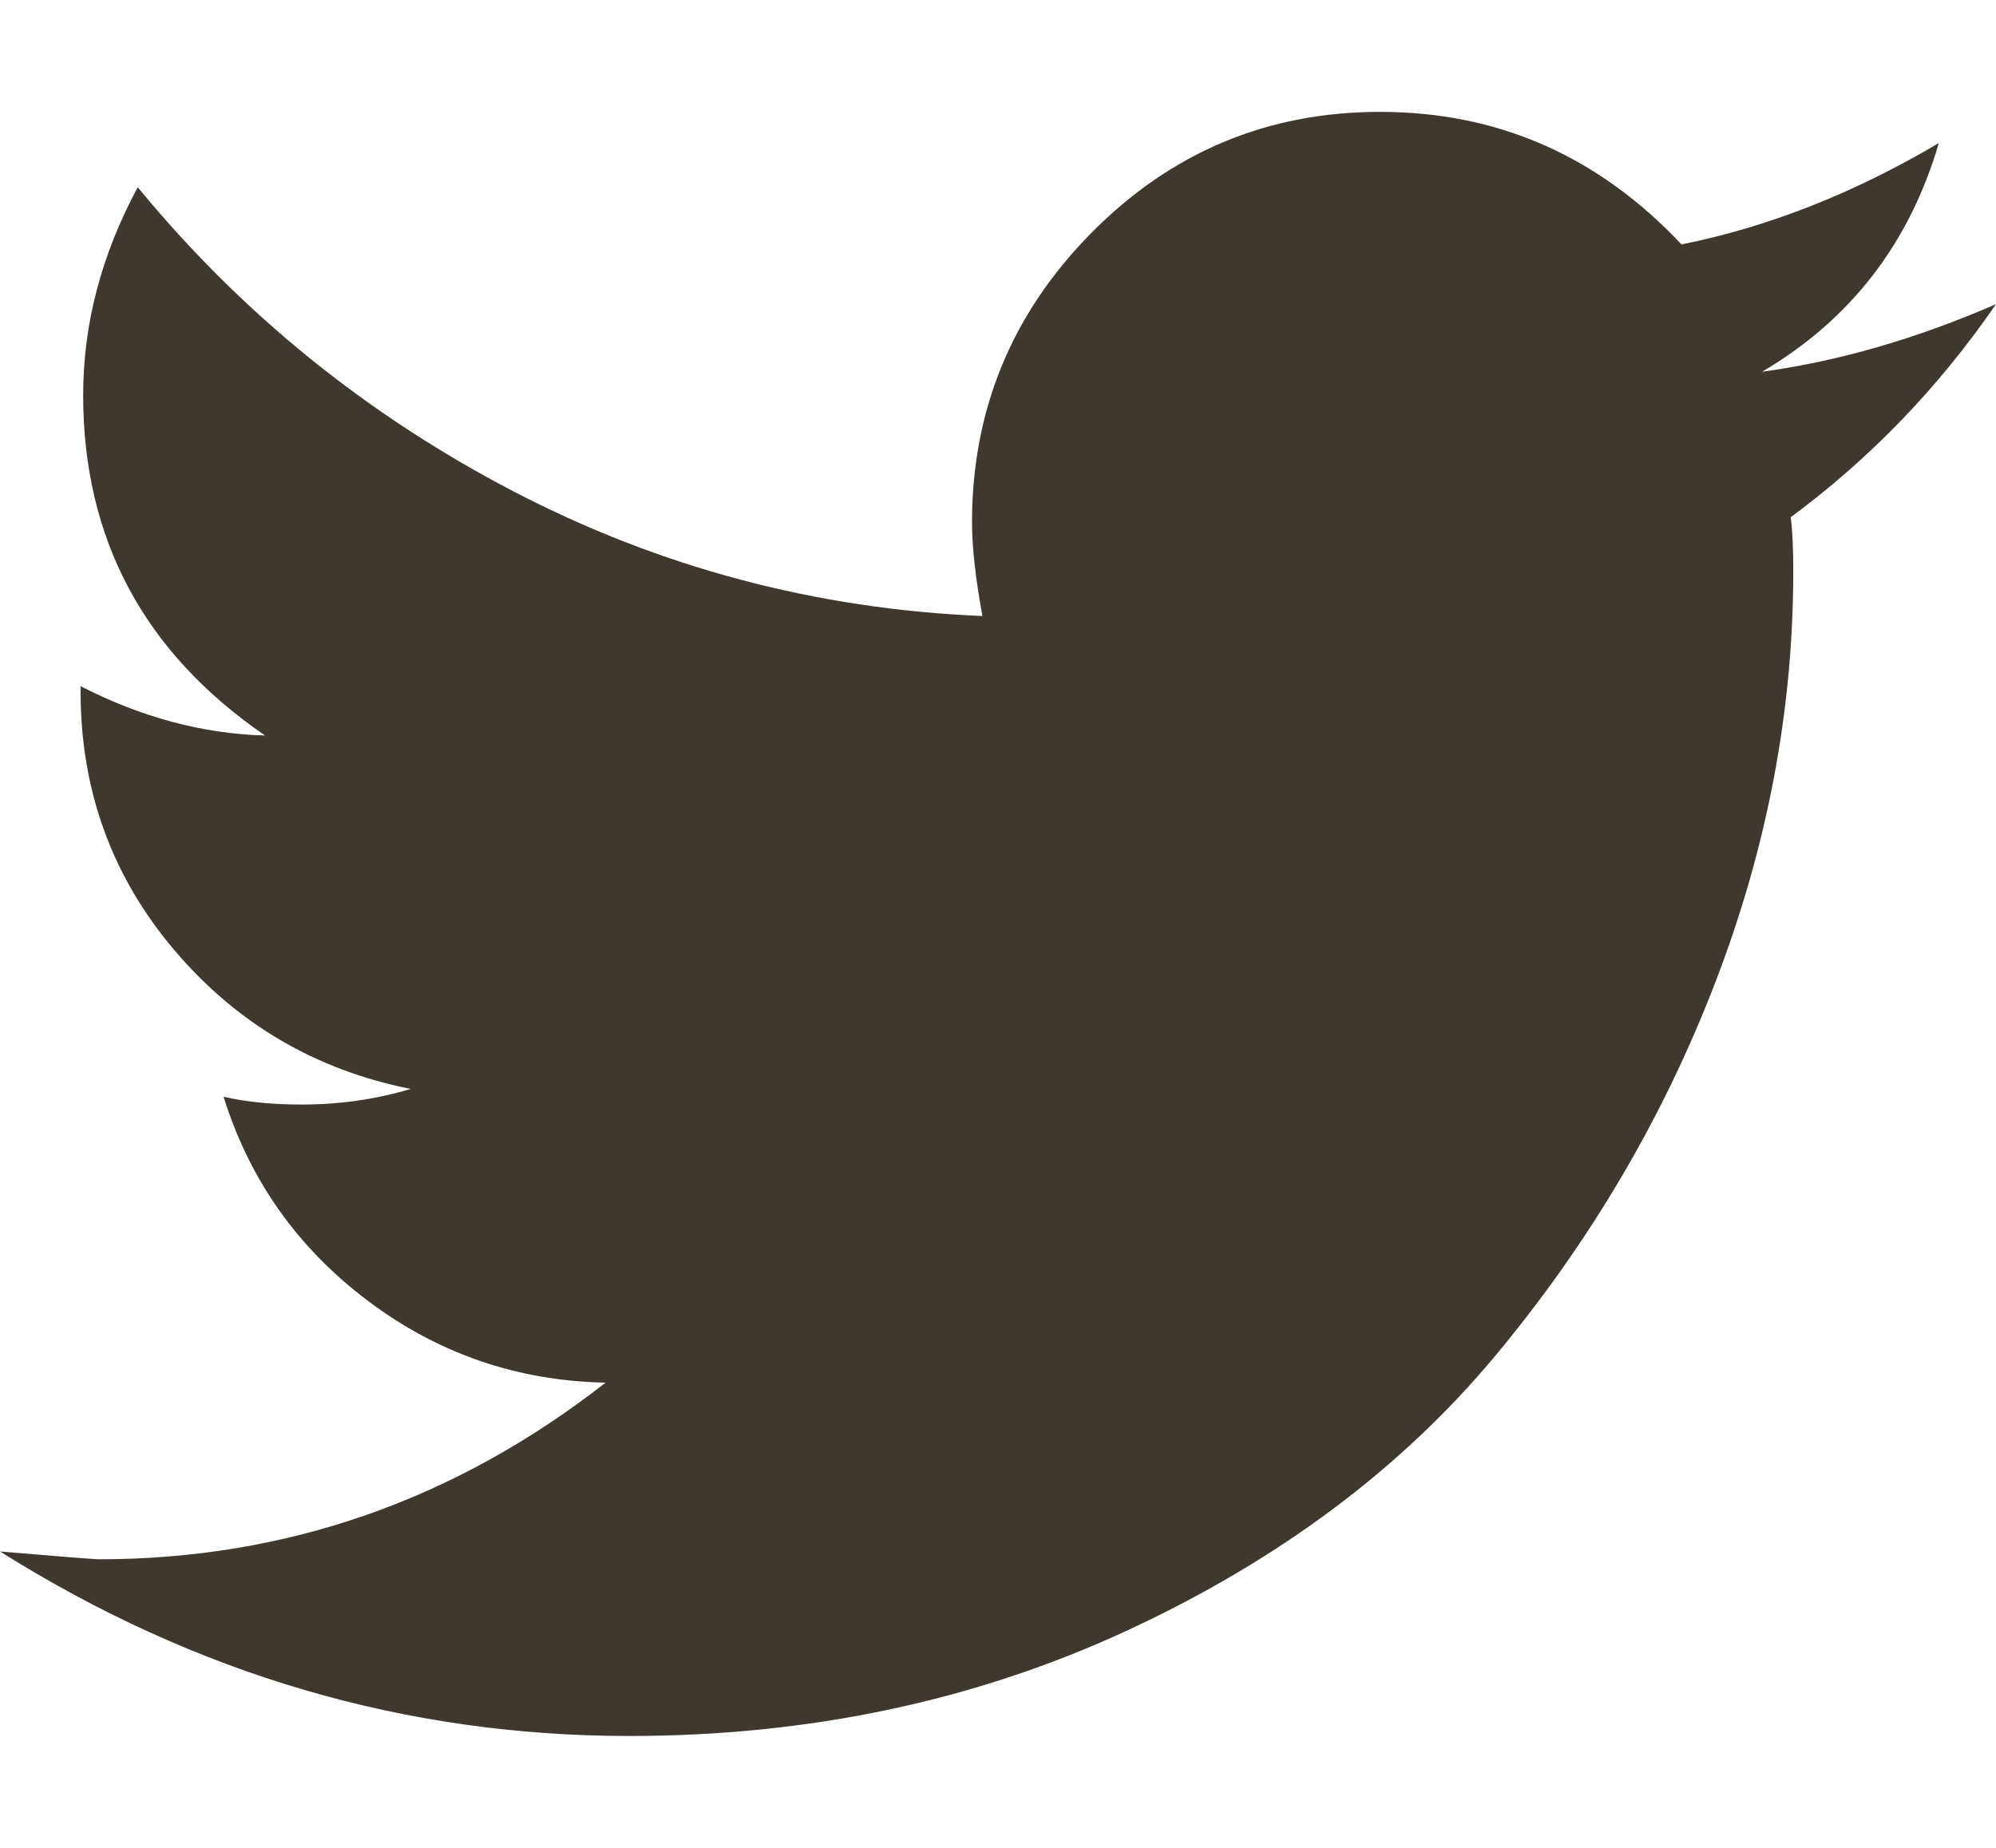 <?xml version="1.0" encoding="utf-8"?>
<!-- Generator: Adobe Illustrator 16.0.0, SVG Export Plug-In . SVG Version: 6.00 Build 0)  -->
<!DOCTYPE svg PUBLIC "-//W3C//DTD SVG 1.1//EN" "http://www.w3.org/Graphics/SVG/1.1/DTD/svg11.dtd">
<svg version="1.1" id="レイヤー_1" xmlns="http://www.w3.org/2000/svg" xmlns:xlink="http://www.w3.org/1999/xlink" x="0px"
	 y="0px" width="54px" height="50px" viewBox="0 0 54 50" enable-background="new 0 0 54 50" xml:space="preserve">
<g id="background">
</g>
<g id="main_x5F_gallery_x5F_layout" display="none">
</g>
<g id="main">
</g>
<g id="main_x5F_gallery">
</g>
<g id="main_x5F_gallery_x5F_caption" display="none">
</g>
<g id="main_x5F_gallery_x5F_text" display="none">
</g>
<g id="header_x5F_back">
</g>
<g id="header_x5F_text">
	<g>
		<path fill="#3F382E" d="M54,8.23c-1.547,2.25-3.398,4.172-5.555,5.766c0.047,0.328,0.07,0.82,0.07,1.477
			c0,3.75-0.703,7.453-2.109,11.109s-3.387,7.02-5.941,10.09c-2.554,3.07-5.883,5.555-9.984,7.453
			c-4.101,1.898-8.589,2.848-13.464,2.848c-6.047,0-11.719-1.664-17.016-4.992c1.688,0.142,2.578,0.211,2.672,0.211
			c5.062,0,9.633-1.594,13.711-4.78c-2.391-0.047-4.535-0.785-6.434-2.216c-1.899-1.43-3.199-3.27-3.902-5.52
			c0.609,0.141,1.312,0.211,2.109,0.211c1.031,0,2.016-0.141,2.953-0.422c-2.578-0.516-4.711-1.77-6.398-3.762
			S2.18,21.379,2.18,18.707v-0.141c1.641,0.844,3.305,1.289,4.992,1.336c-3.281-2.25-4.922-5.32-4.922-9.211
			c0-1.922,0.492-3.797,1.477-5.625c2.812,3.422,6.199,6.164,10.16,8.227c3.961,2.063,8.191,3.188,12.691,3.375
			c-0.188-1.031-0.281-1.875-0.281-2.531c0-3.047,1.078-5.66,3.234-7.84c2.156-2.18,4.758-3.27,7.805-3.27
			c3.188,0,5.906,1.195,8.156,3.586c2.344-0.469,4.664-1.383,6.961-2.742c-0.797,2.719-2.391,4.781-4.781,6.188
			C49.734,9.777,51.844,9.168,54,8.23z"/>
	</g>
</g>
<g id="memo">
</g>
</svg>
